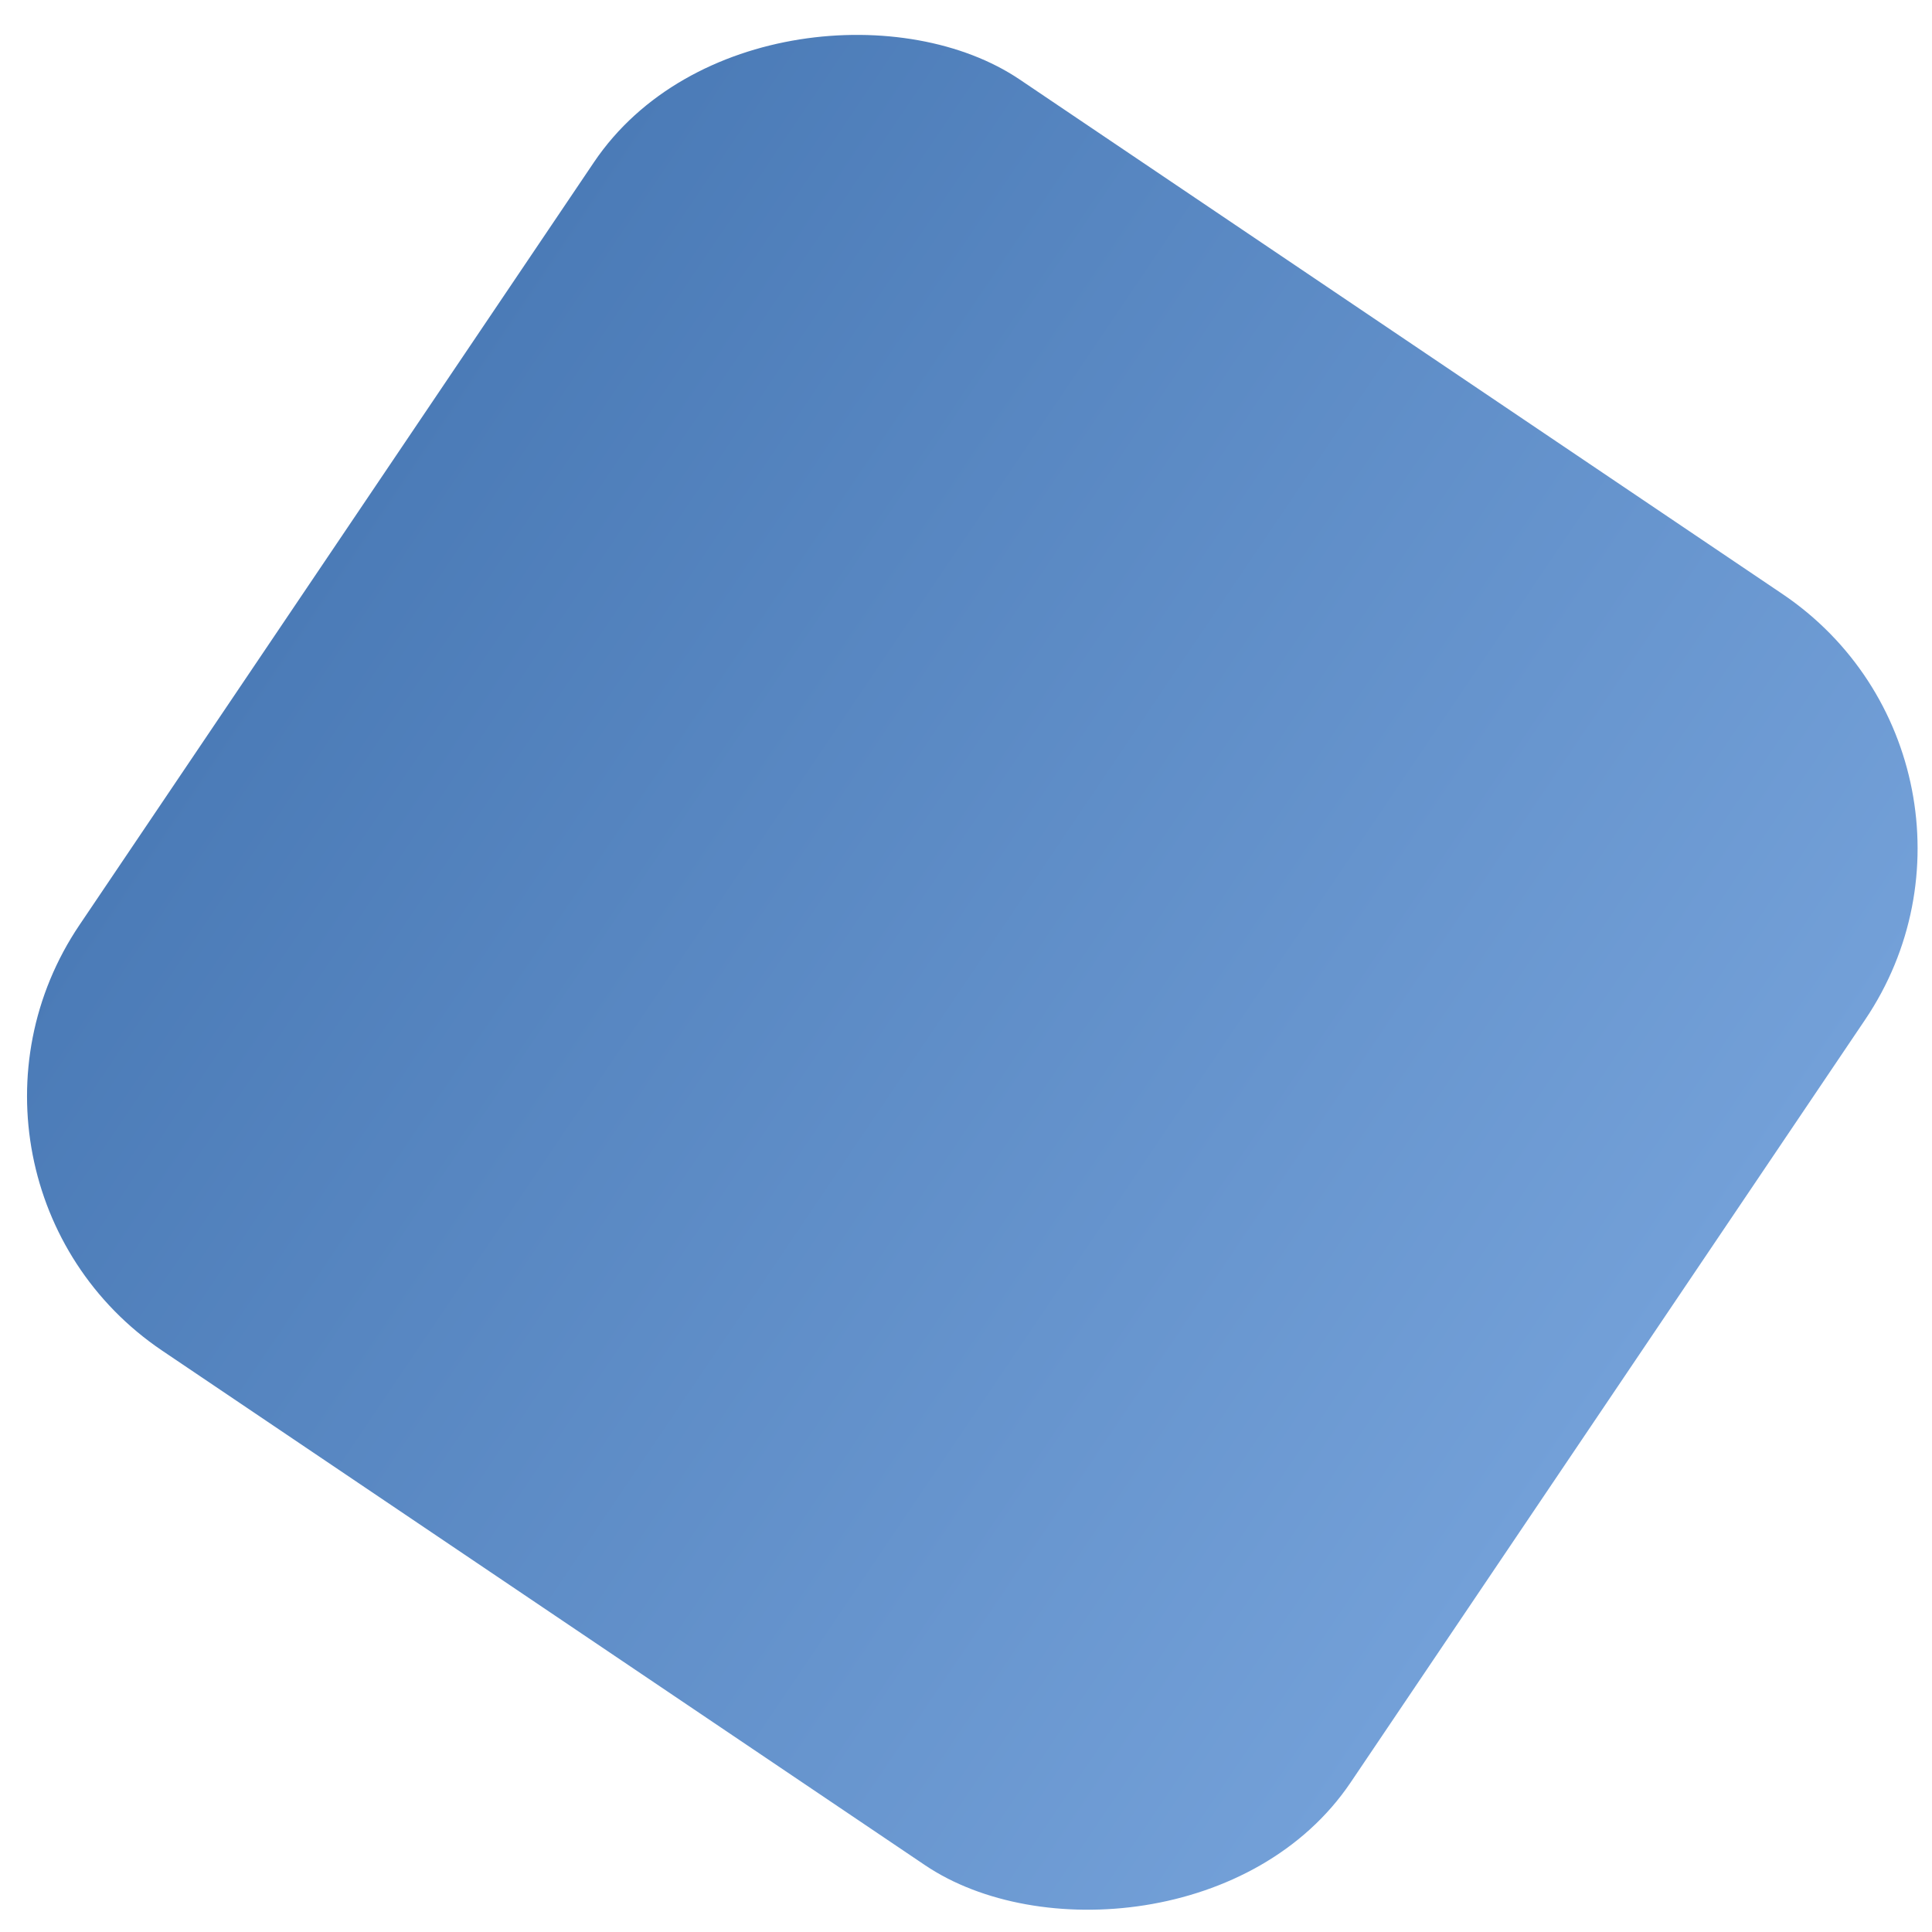 <svg width="63" height="63" viewBox="0 0 63 63" fill="none" xmlns="http://www.w3.org/2000/svg">
<rect x="-3" y="38.452" width="50" height="50" rx="10" transform="rotate(-56 -3 38.452)" fill="url(#paint0_linear_2_43)"/>
<defs>
<linearGradient id="paint0_linear_2_43" x1="22" y1="38.452" x2="22" y2="88.452" gradientUnits="userSpaceOnUse">
<stop stop-color="#4B7BB7"/>
<stop offset="1" stop-color="#73A0D8"/>
</linearGradient>
</defs>
</svg>
